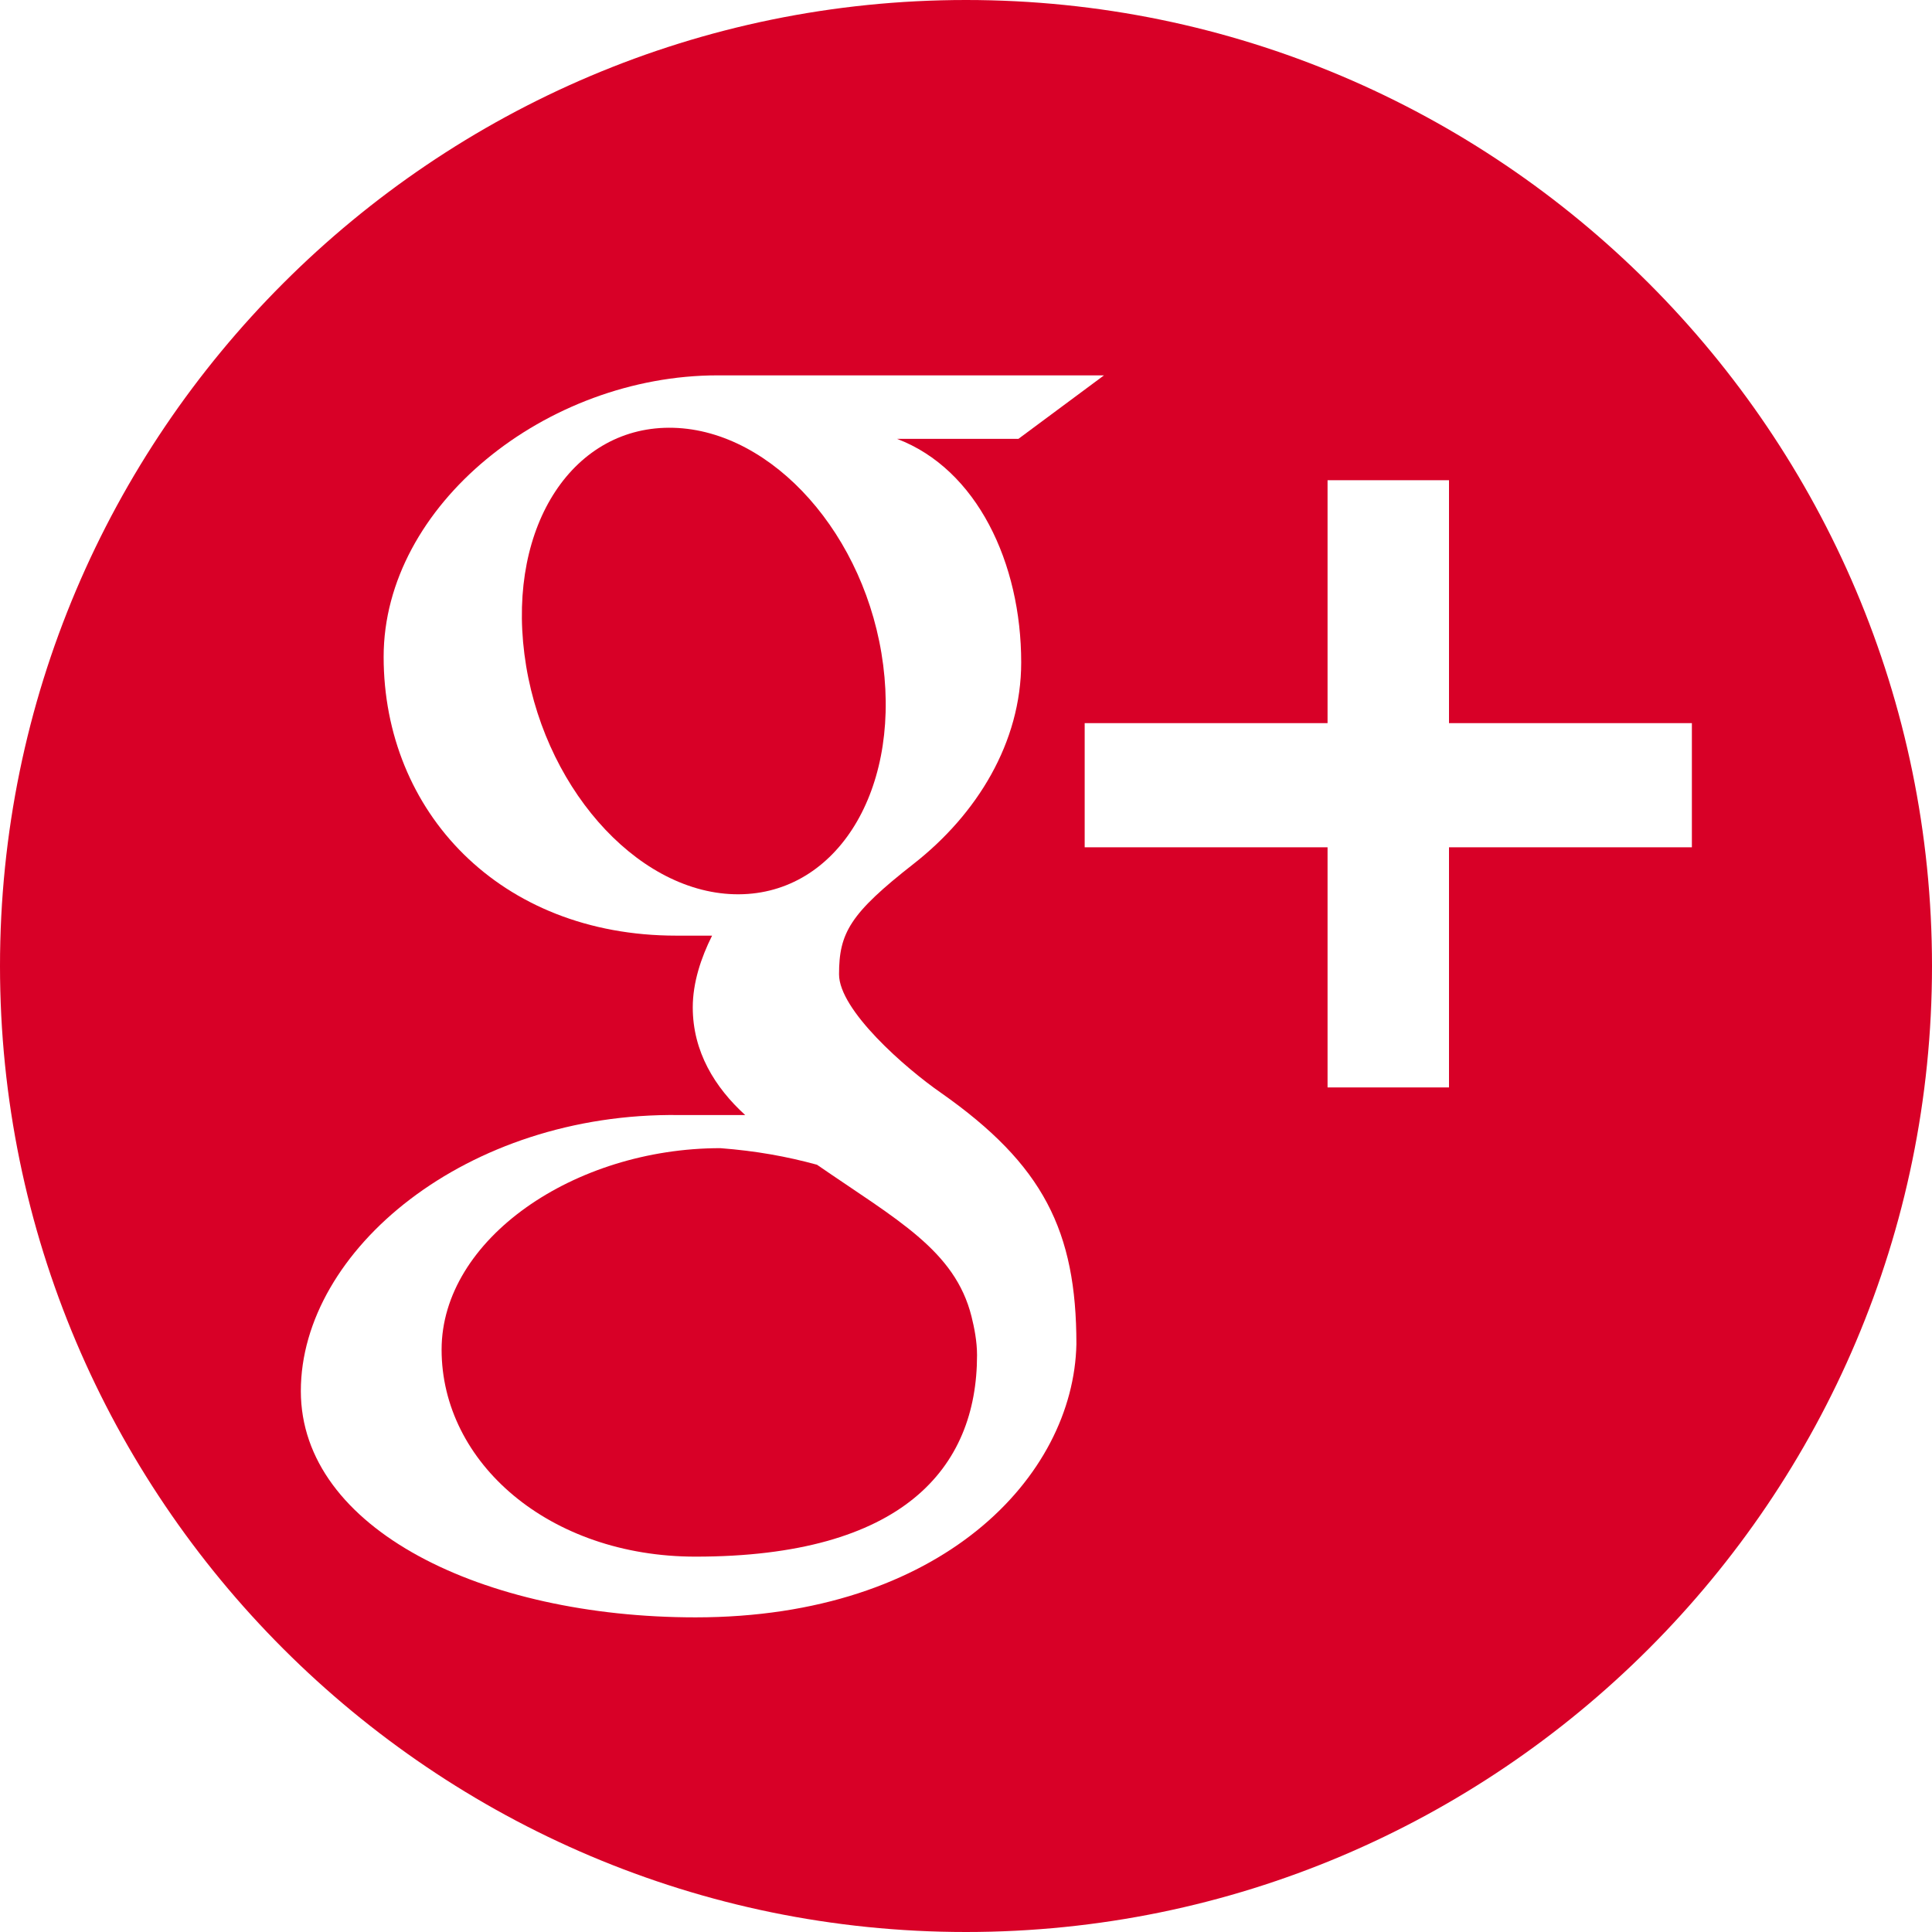 <?xml version="1.0" encoding="utf-8"?>
<!-- Generator: Adobe Illustrator 21.1.0, SVG Export Plug-In . SVG Version: 6.00 Build 0)  -->
<svg version="1.1" id="Capa_1" xmlns="http://www.w3.org/2000/svg" xmlns:xlink="http://www.w3.org/1999/xlink" x="0px" y="0px"
	 viewBox="0 0 70 70" style="enable-background:new 0 0 70 70;" xml:space="preserve">
<style type="text/css">
	.st0{fill:#D80027;}
</style>
<g>
	<g>
		<g>
			<path class="st0" d="M35,0C15.7,0,0,15.7,0,35s15.7,35,35,35s35-15.7,35-35S54.3,0,35,0z M25.2,58.6c-7.7,0-14.3-3.2-14.3-8.2
				c0-5.1,6-10.1,13.7-10H27c-1.1-1-1.9-2.3-1.9-3.9c0-0.9,0.3-1.8,0.7-2.6h-1.3c-6.4,0-10.6-4.5-10.6-10.1
				c0-5.5,5.9-10.2,12.1-10.2h14l-3.1,2.3h-4.4C35.4,17,37,20.4,37,24c0,2.9-1.6,5.5-3.9,7.3s-2.7,2.5-2.7,4c0,1.3,2.4,3.4,3.7,4.3
				c3.7,2.6,4.9,5,4.9,9.1C38.9,53.5,34.1,58.6,25.2,58.6z M52.5,30.7v8.7h-4.4v-8.7h-8.8v-4.5h8.8v-8.8h4.4v8.8h8.8v4.5H52.5z"/>
			<path class="st0" d="M29.6,42.2c-1.1-0.3-2.2-0.5-3.5-0.6c-5.3,0-10.1,3.3-10.1,7.3c0,4.1,3.9,7.5,9.2,7.5
				c7.5,0,10.2-3.2,10.2-7.3c0-0.5-0.1-1-0.2-1.4C34.6,45.3,32.5,44.2,29.6,42.2z"/>
			<path class="st0" d="M32,24.1c-0.6-4.7-4-8.5-7.6-8.6s-6,3.5-5.4,8.2s4,8.6,7.6,8.7S32.6,28.8,32,24.1z"/>
		</g>
	</g>
</g>
</svg>
